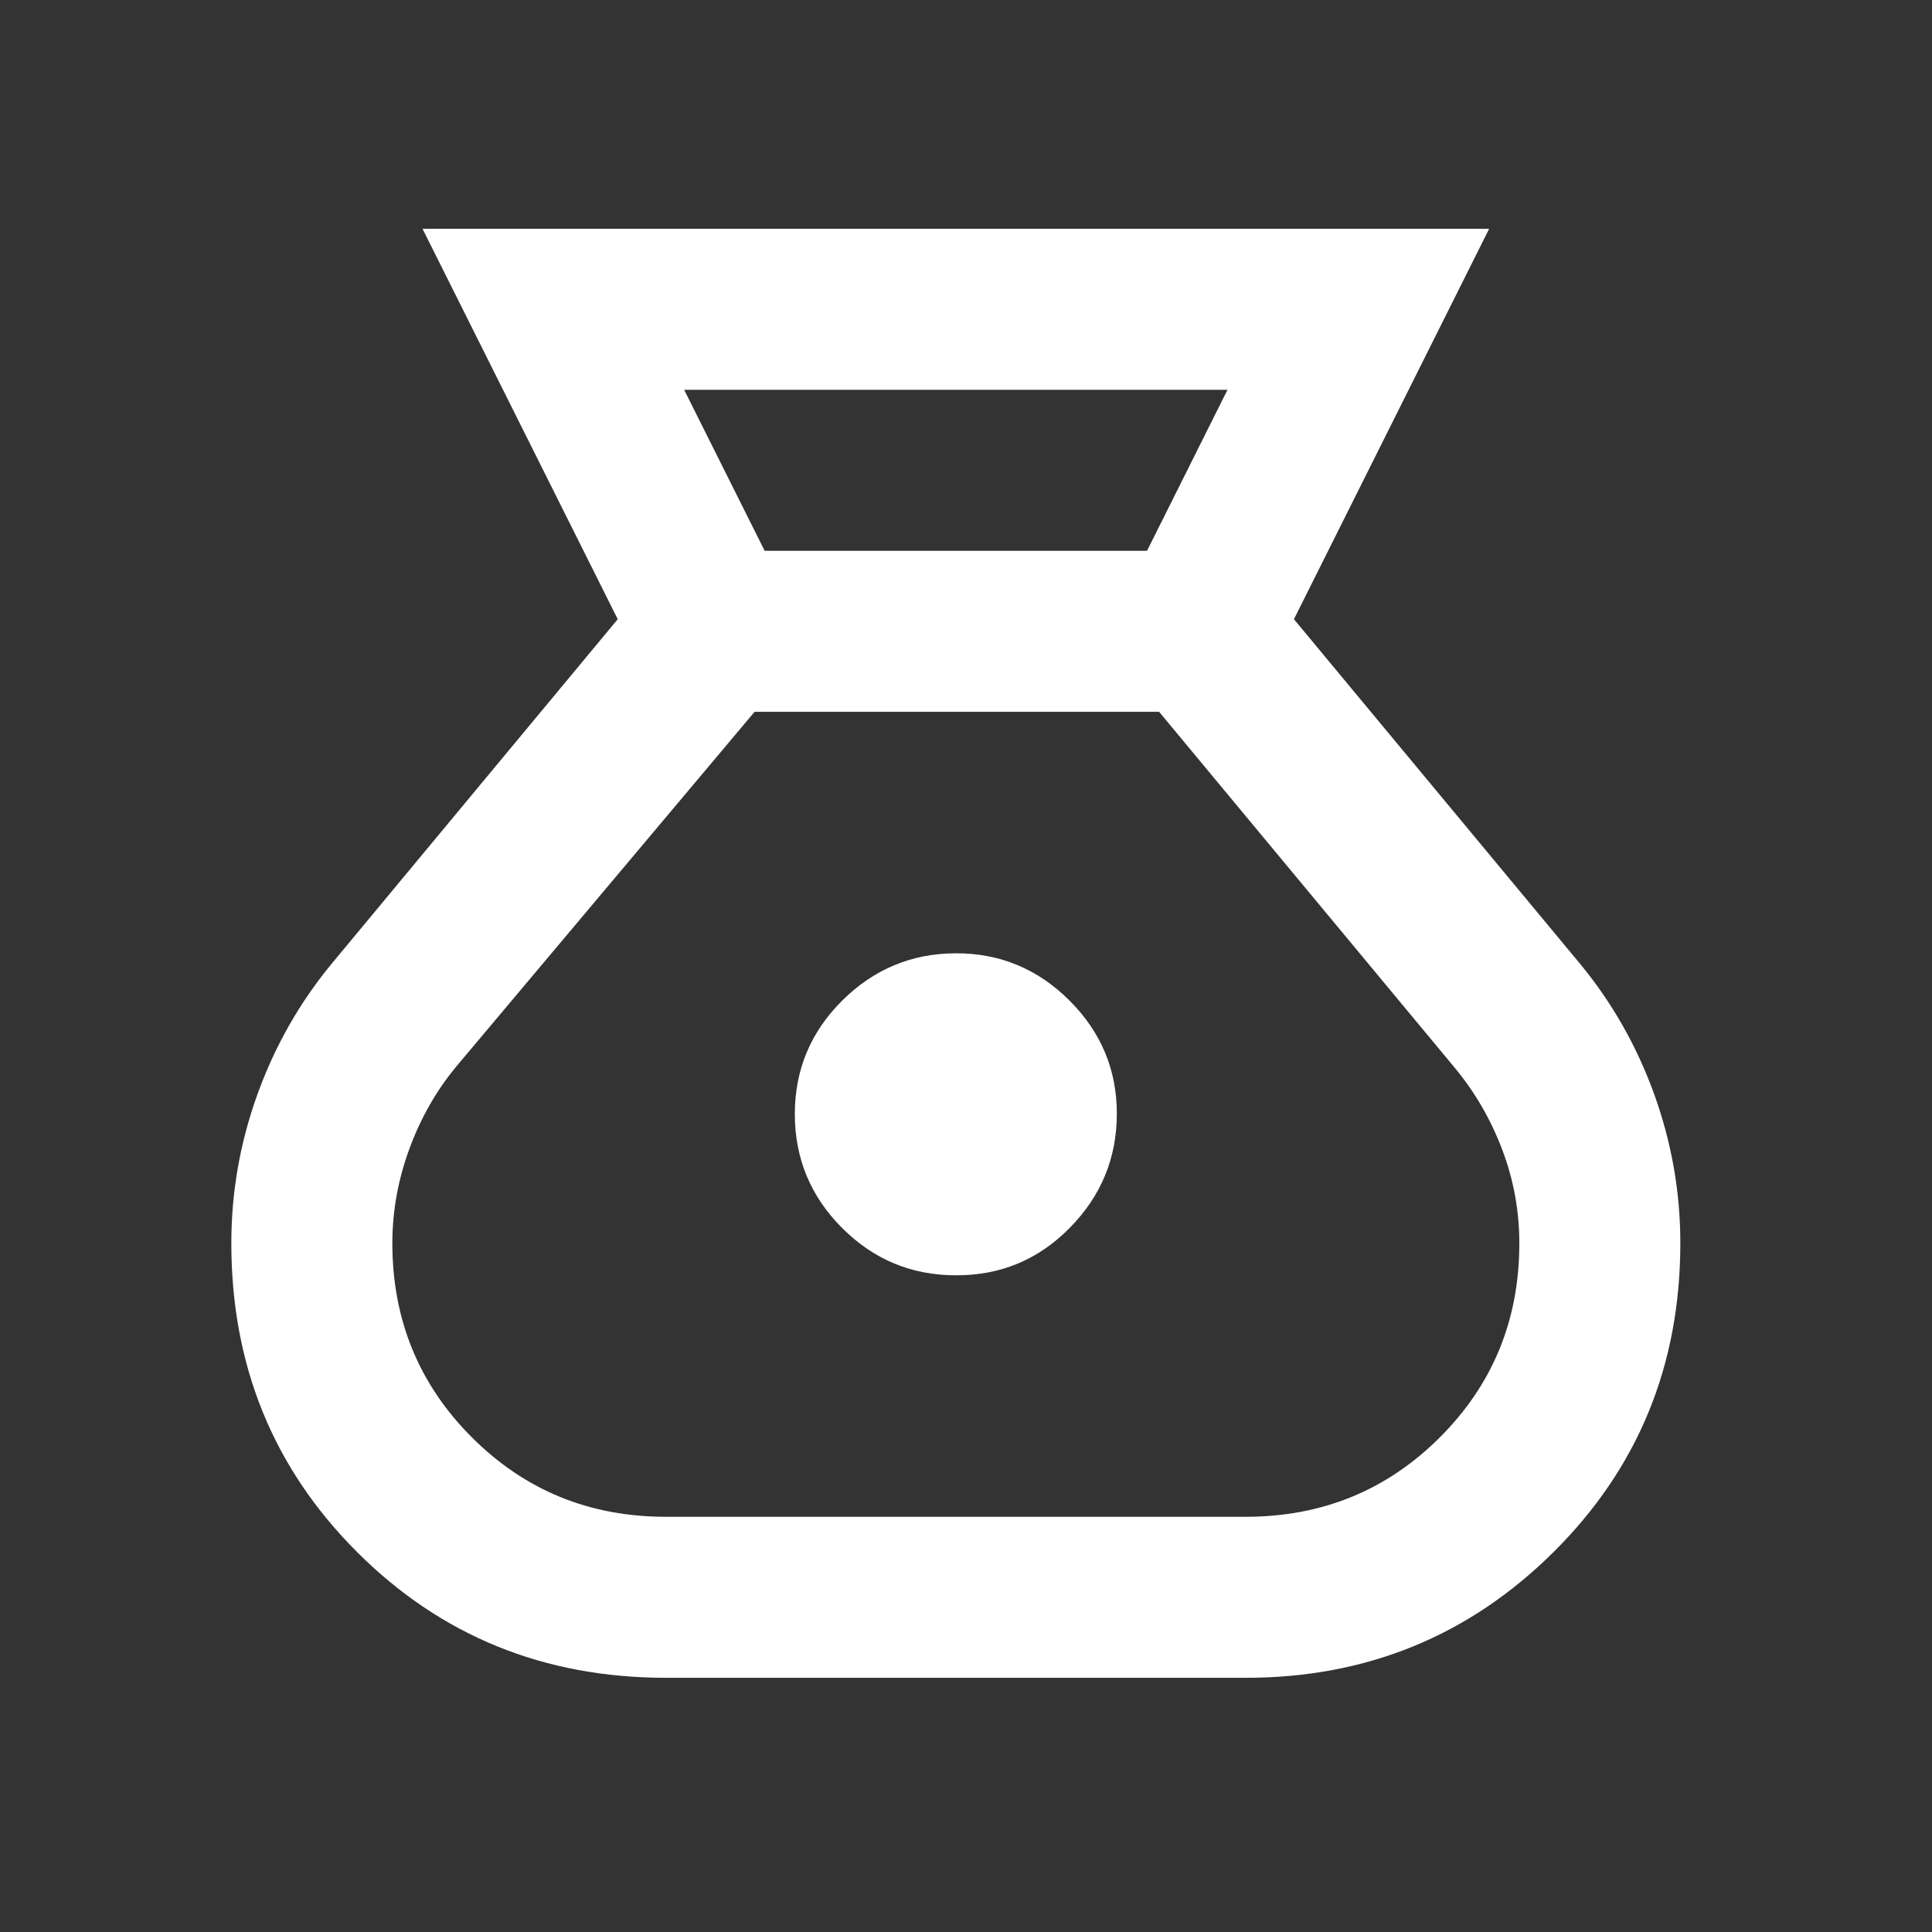 <svg width="80" height="80" viewBox="0 0 80 80" fill="none" xmlns="http://www.w3.org/2000/svg">
<rect x="0" y="0" width="80" height="80" fill="#333333" stroke="none"/>
<path d="M27.579 69.474C22.523 69.474 18.259 67.738 14.786 64.267C11.312 60.796 9.577 56.532 9.579 51.474C9.579 49.363 9.94 47.307 10.662 45.307C11.385 43.307 12.412 41.502 13.746 39.89L25.579 25.64L17.496 9.474H61.662L53.579 25.64L65.412 39.89C66.746 41.502 67.773 43.307 68.496 45.307C69.218 47.307 69.579 49.363 69.579 51.474C69.579 56.529 67.829 60.794 64.329 64.267C60.829 67.74 56.579 69.476 51.579 69.474H27.579ZM39.579 52.807C37.746 52.807 36.177 52.155 34.872 50.85C33.568 49.546 32.915 47.976 32.912 46.14C32.91 44.305 33.563 42.736 34.872 41.434C36.181 40.132 37.75 39.478 39.579 39.474C41.408 39.469 42.978 40.123 44.289 41.434C45.6 42.745 46.252 44.314 46.246 46.14C46.239 47.967 45.587 49.537 44.289 50.85C42.991 52.164 41.421 52.816 39.579 52.807ZM31.662 22.807H47.496L50.829 16.14H28.329L31.662 22.807ZM27.579 62.807H51.579C54.746 62.807 57.427 61.71 59.622 59.517C61.818 57.324 62.915 54.643 62.912 51.474C62.912 50.14 62.676 48.849 62.202 47.6C61.729 46.352 61.077 45.226 60.246 44.224L47.996 29.474H31.246L18.912 44.14C18.079 45.14 17.427 46.279 16.956 47.557C16.485 48.835 16.248 50.14 16.246 51.474C16.246 54.64 17.343 57.322 19.539 59.517C21.735 61.713 24.415 62.809 27.579 62.807Z" fill="white"/>
</svg>
